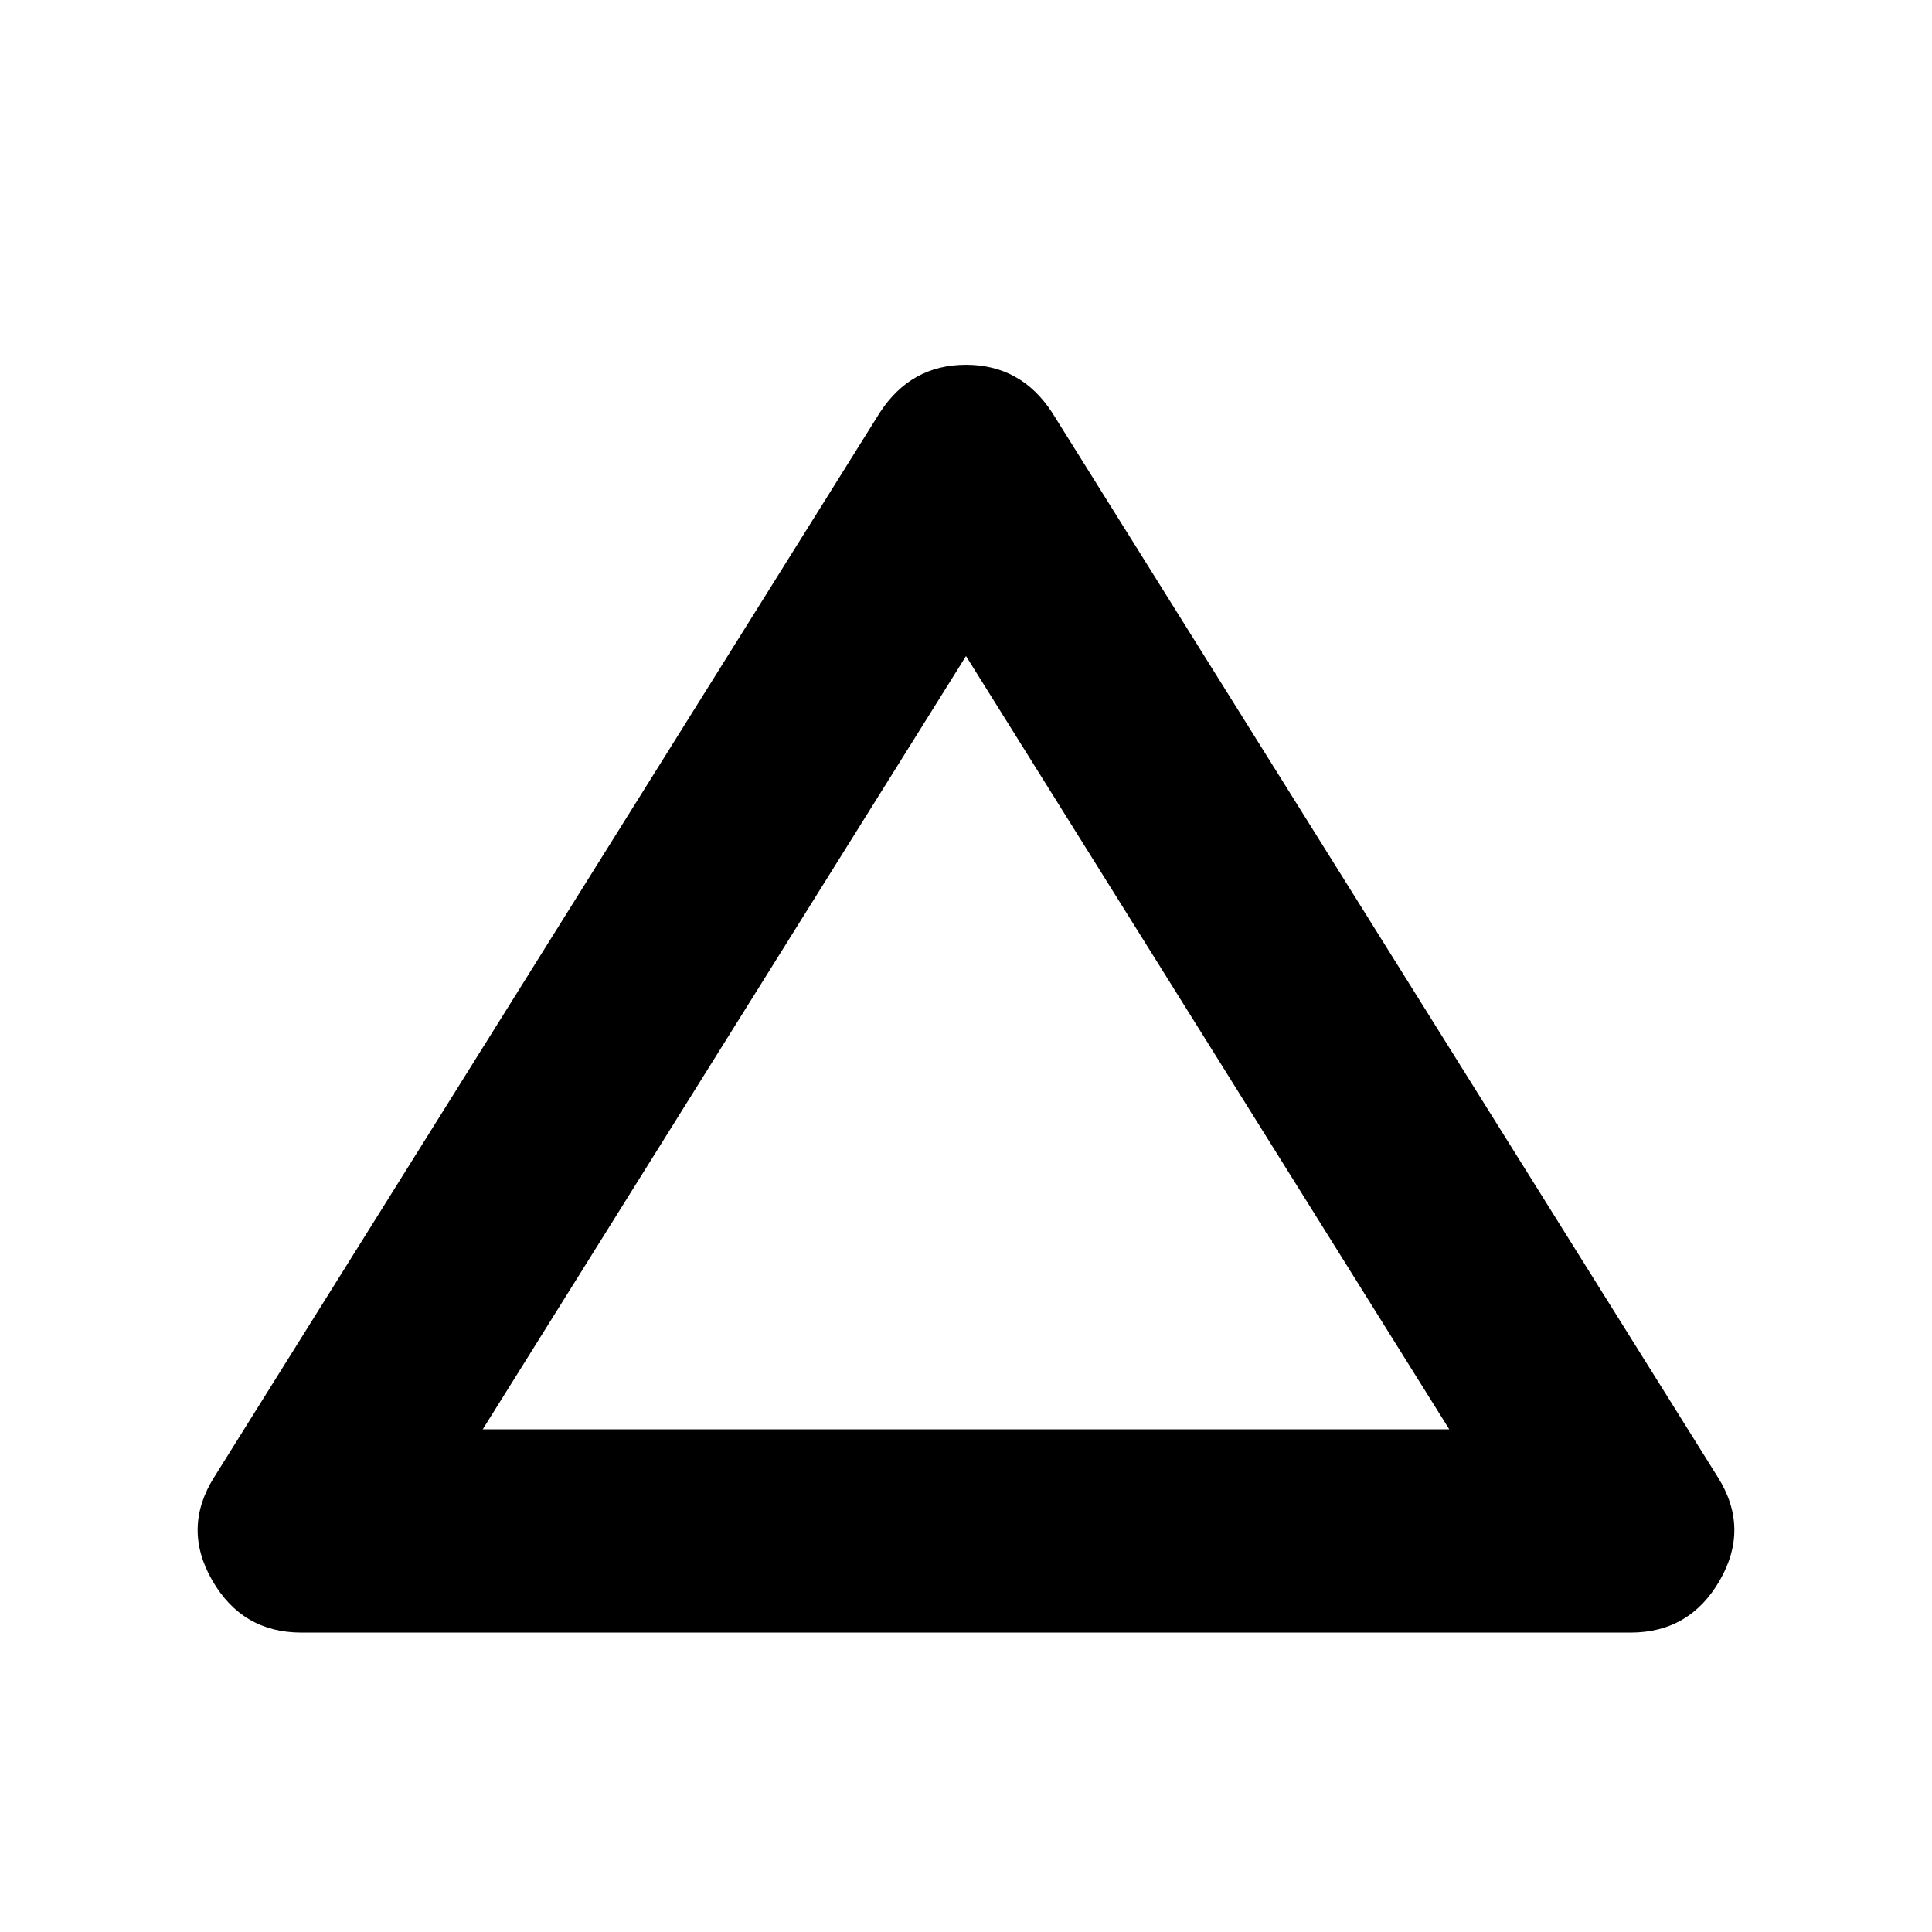 <svg xmlns="http://www.w3.org/2000/svg" height="24" viewBox="0 -960 960 960" width="24"><path d="M149.76-148.78q-29.41 0-44.34-26-14.92-26 1.04-51.29l330.8-529.02q15.46-23.65 42.74-23.65t42.74 23.65l330.8 529.02q15.96 25.29 1.04 51.29-14.93 26-44.34 26H149.76Zm90.11-101h480.26L480-634 239.87-249.78ZM480-442.17Z"/></svg>